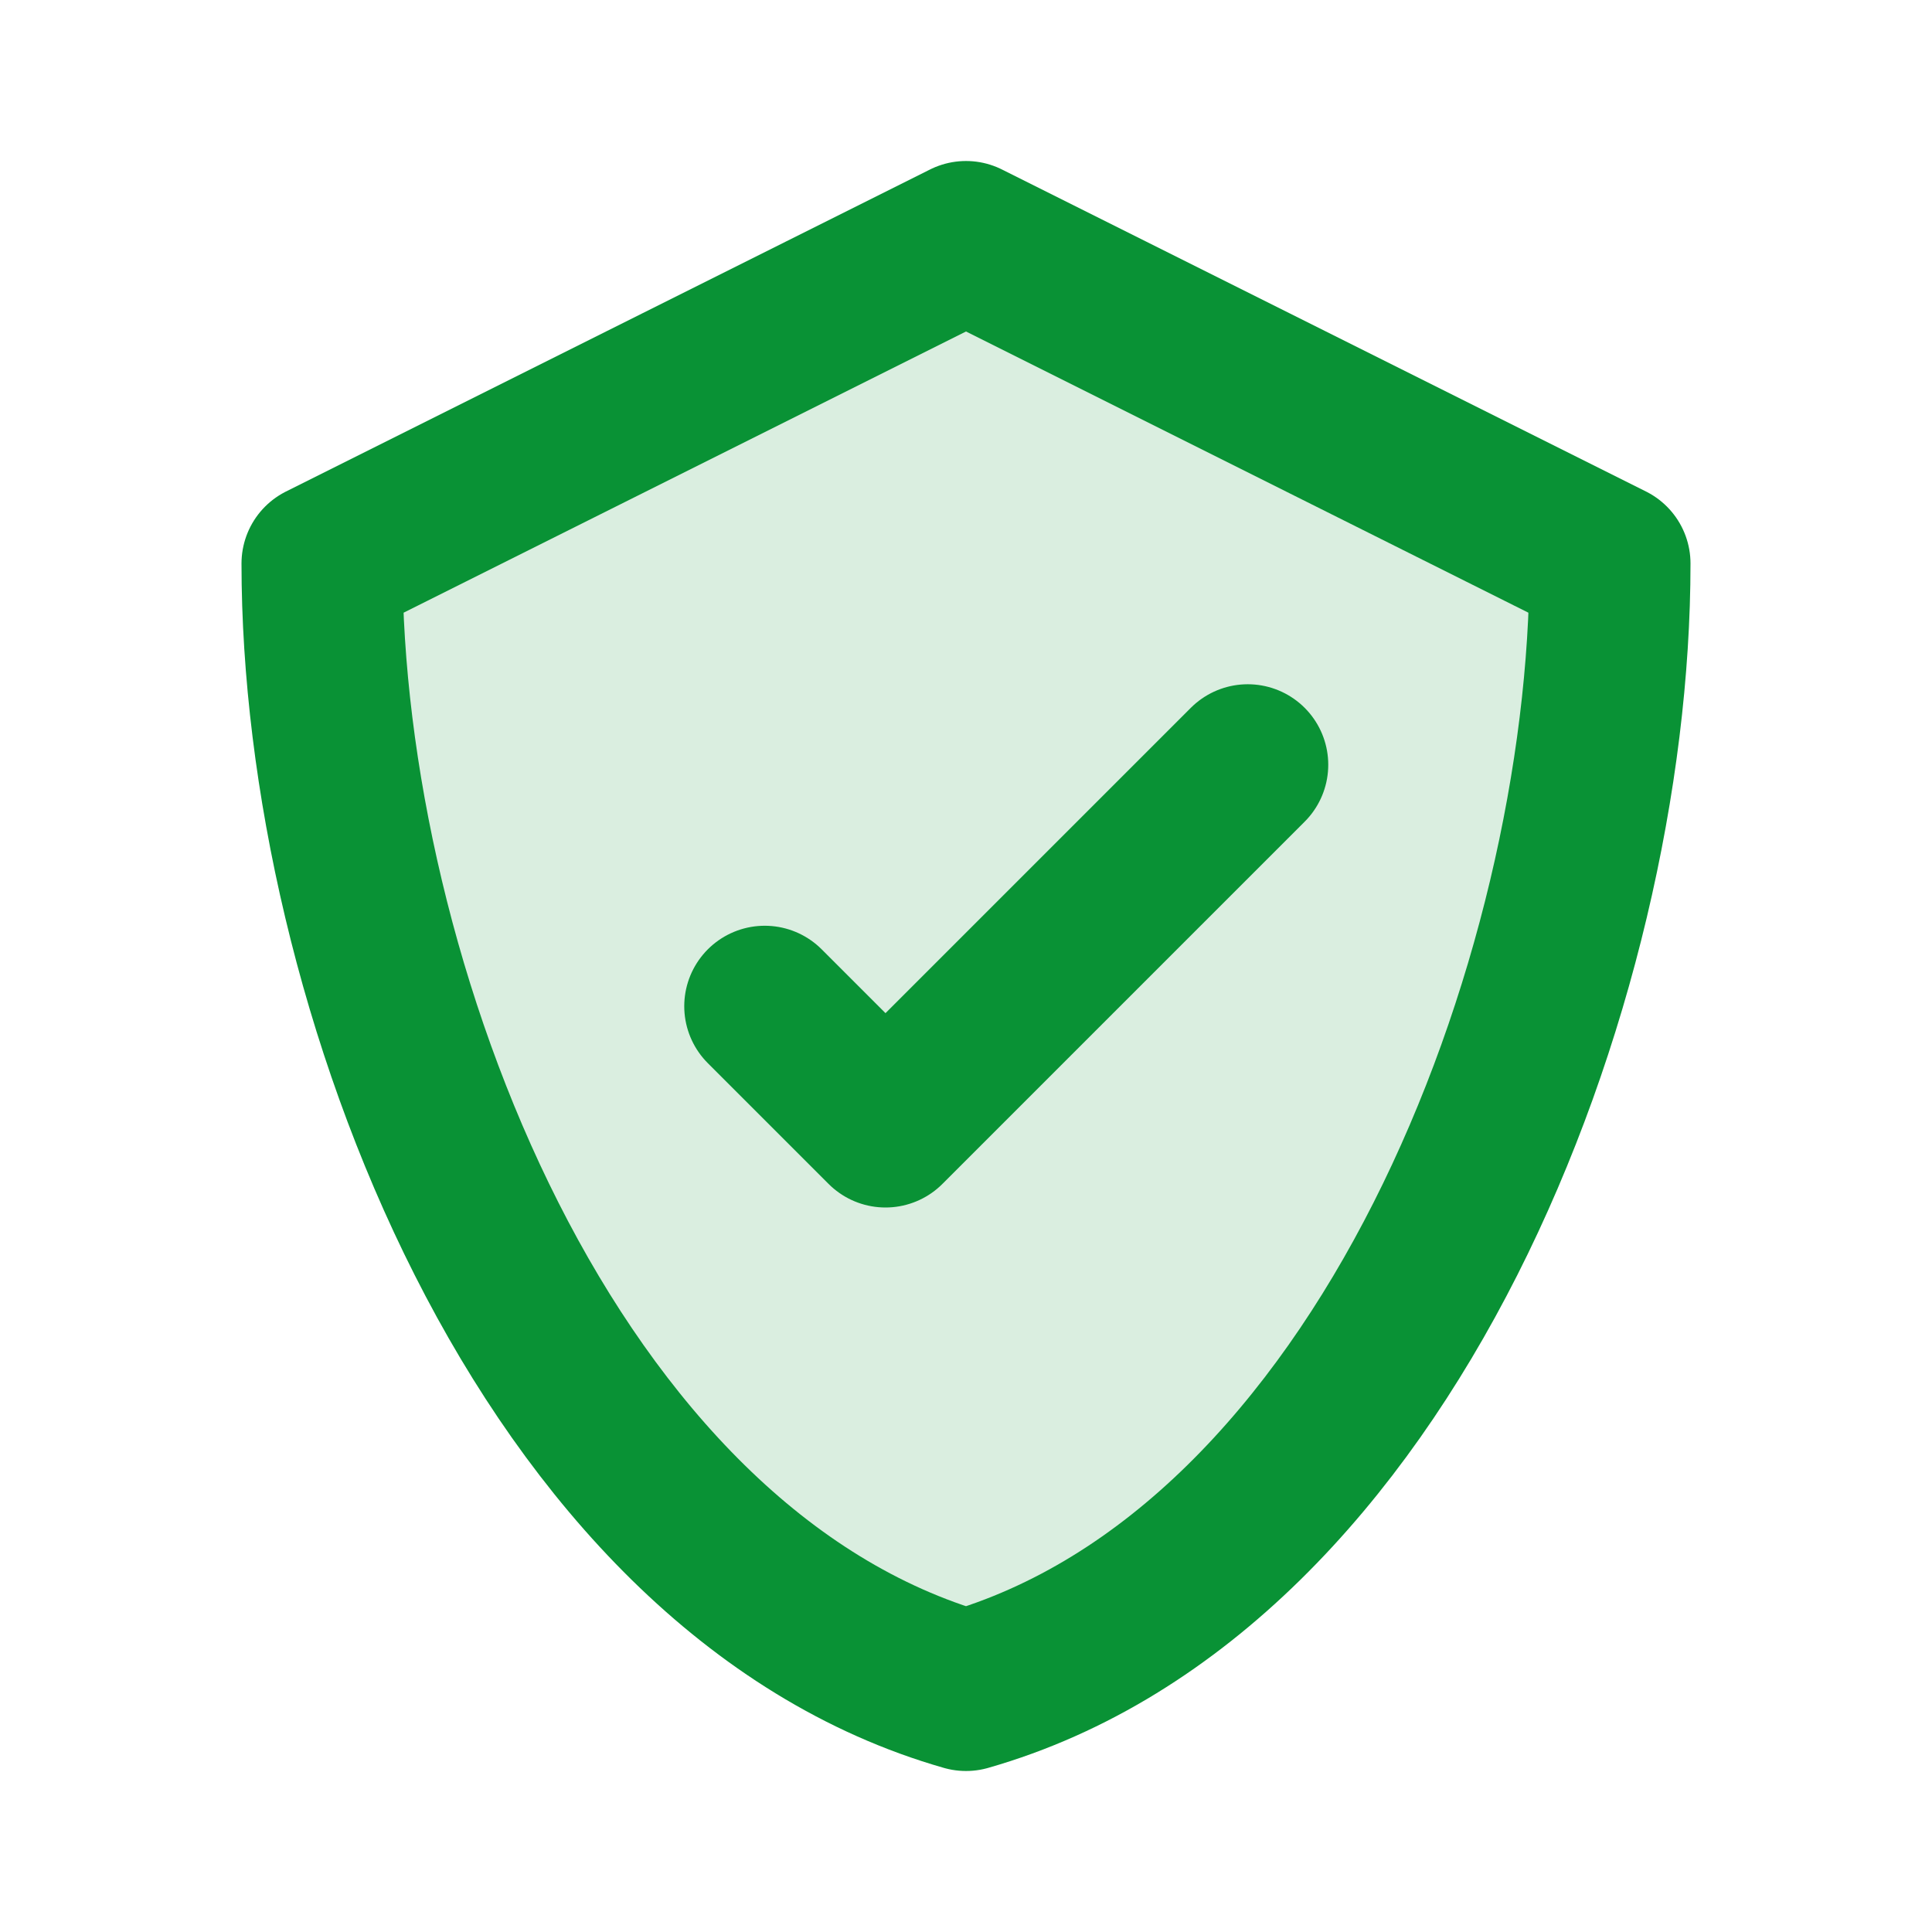 <svg width="18" height="18" viewBox="0 0 18 18" fill="none" xmlns="http://www.w3.org/2000/svg">
<path opacity="0.15" d="M3 5.25L9 2.25L15 5.25C15 9.145 12.912 14.632 9 15.75C5.088 14.632 3 9.145 3 5.25Z" fill="#099235"/>
<path d="M11.625 7.125L8.25 10.5L7.125 9.375M9 2.25L3 5.25C3 9.145 5.088 14.632 9 15.75C12.912 14.632 15 9.145 15 5.25L9 2.25Z" stroke="#099235" stroke-width="1.5" stroke-linecap="round" stroke-linejoin="round"/>
</svg>
